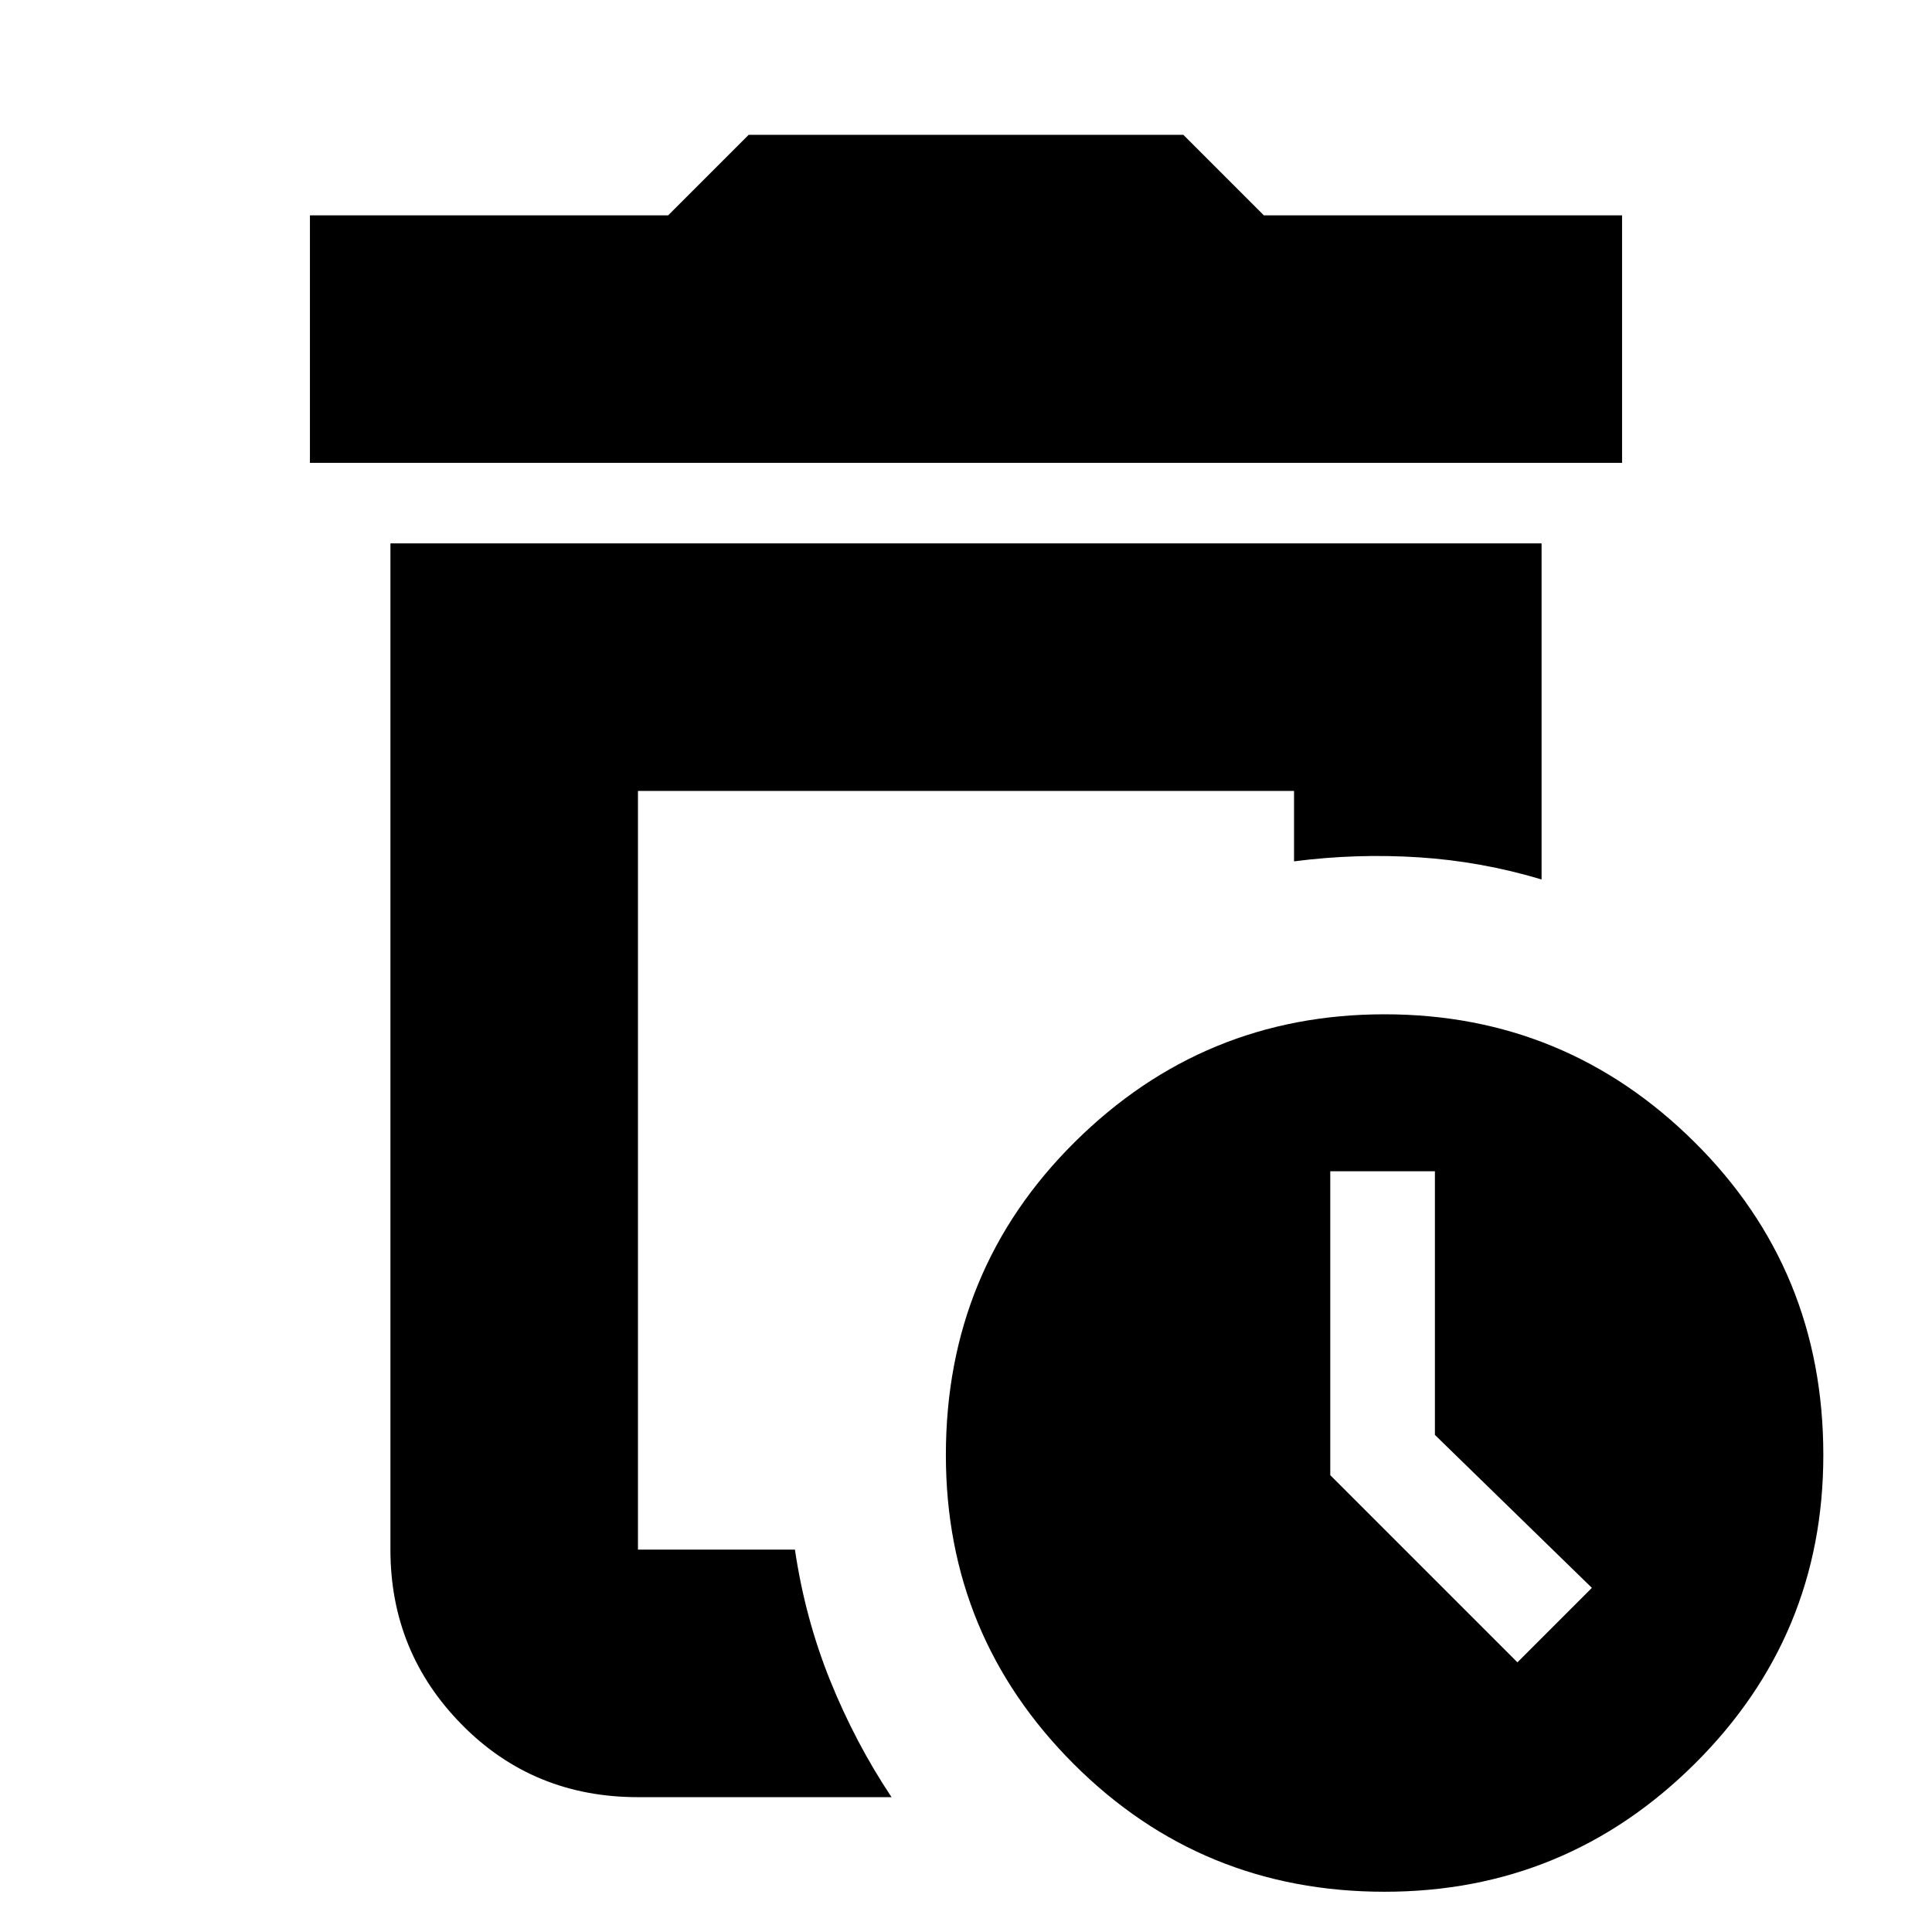 <svg xmlns="http://www.w3.org/2000/svg" height="24" width="24"><path d="M17.2 23.5Q14.925 23.5 13.338 21.913Q11.75 20.325 11.75 18.075Q11.75 15.775 13.35 14.188Q14.95 12.6 17.2 12.6Q19.45 12.6 21.05 14.188Q22.65 15.775 22.65 18.075Q22.65 20.325 21.05 21.913Q19.45 23.5 17.2 23.5ZM7.925 22.325Q6.625 22.325 5.738 21.425Q4.85 20.525 4.85 19.25V6.75H19.15V10.925Q18.4 10.7 17.625 10.65Q16.85 10.6 16.075 10.7V9.825H7.925V19.25Q7.925 19.25 7.925 19.25Q7.925 19.25 7.925 19.25H9.875Q10 20.1 10.312 20.875Q10.625 21.65 11.075 22.325ZM18.85 20.65 19.775 19.725 17.825 17.825V14.55H16.525V18.325ZM7.925 19.25Q7.925 19.25 7.925 19.25Q7.925 19.25 7.925 19.25Q7.925 19.25 7.925 19.25Q7.925 19.25 7.925 19.25Q7.925 19.25 7.925 19.25Q7.925 19.25 7.925 19.25ZM3.85 5.75V2.675H8.3L9.3 1.675H14.7L15.7 2.675H20.15V5.75Z"/></svg>